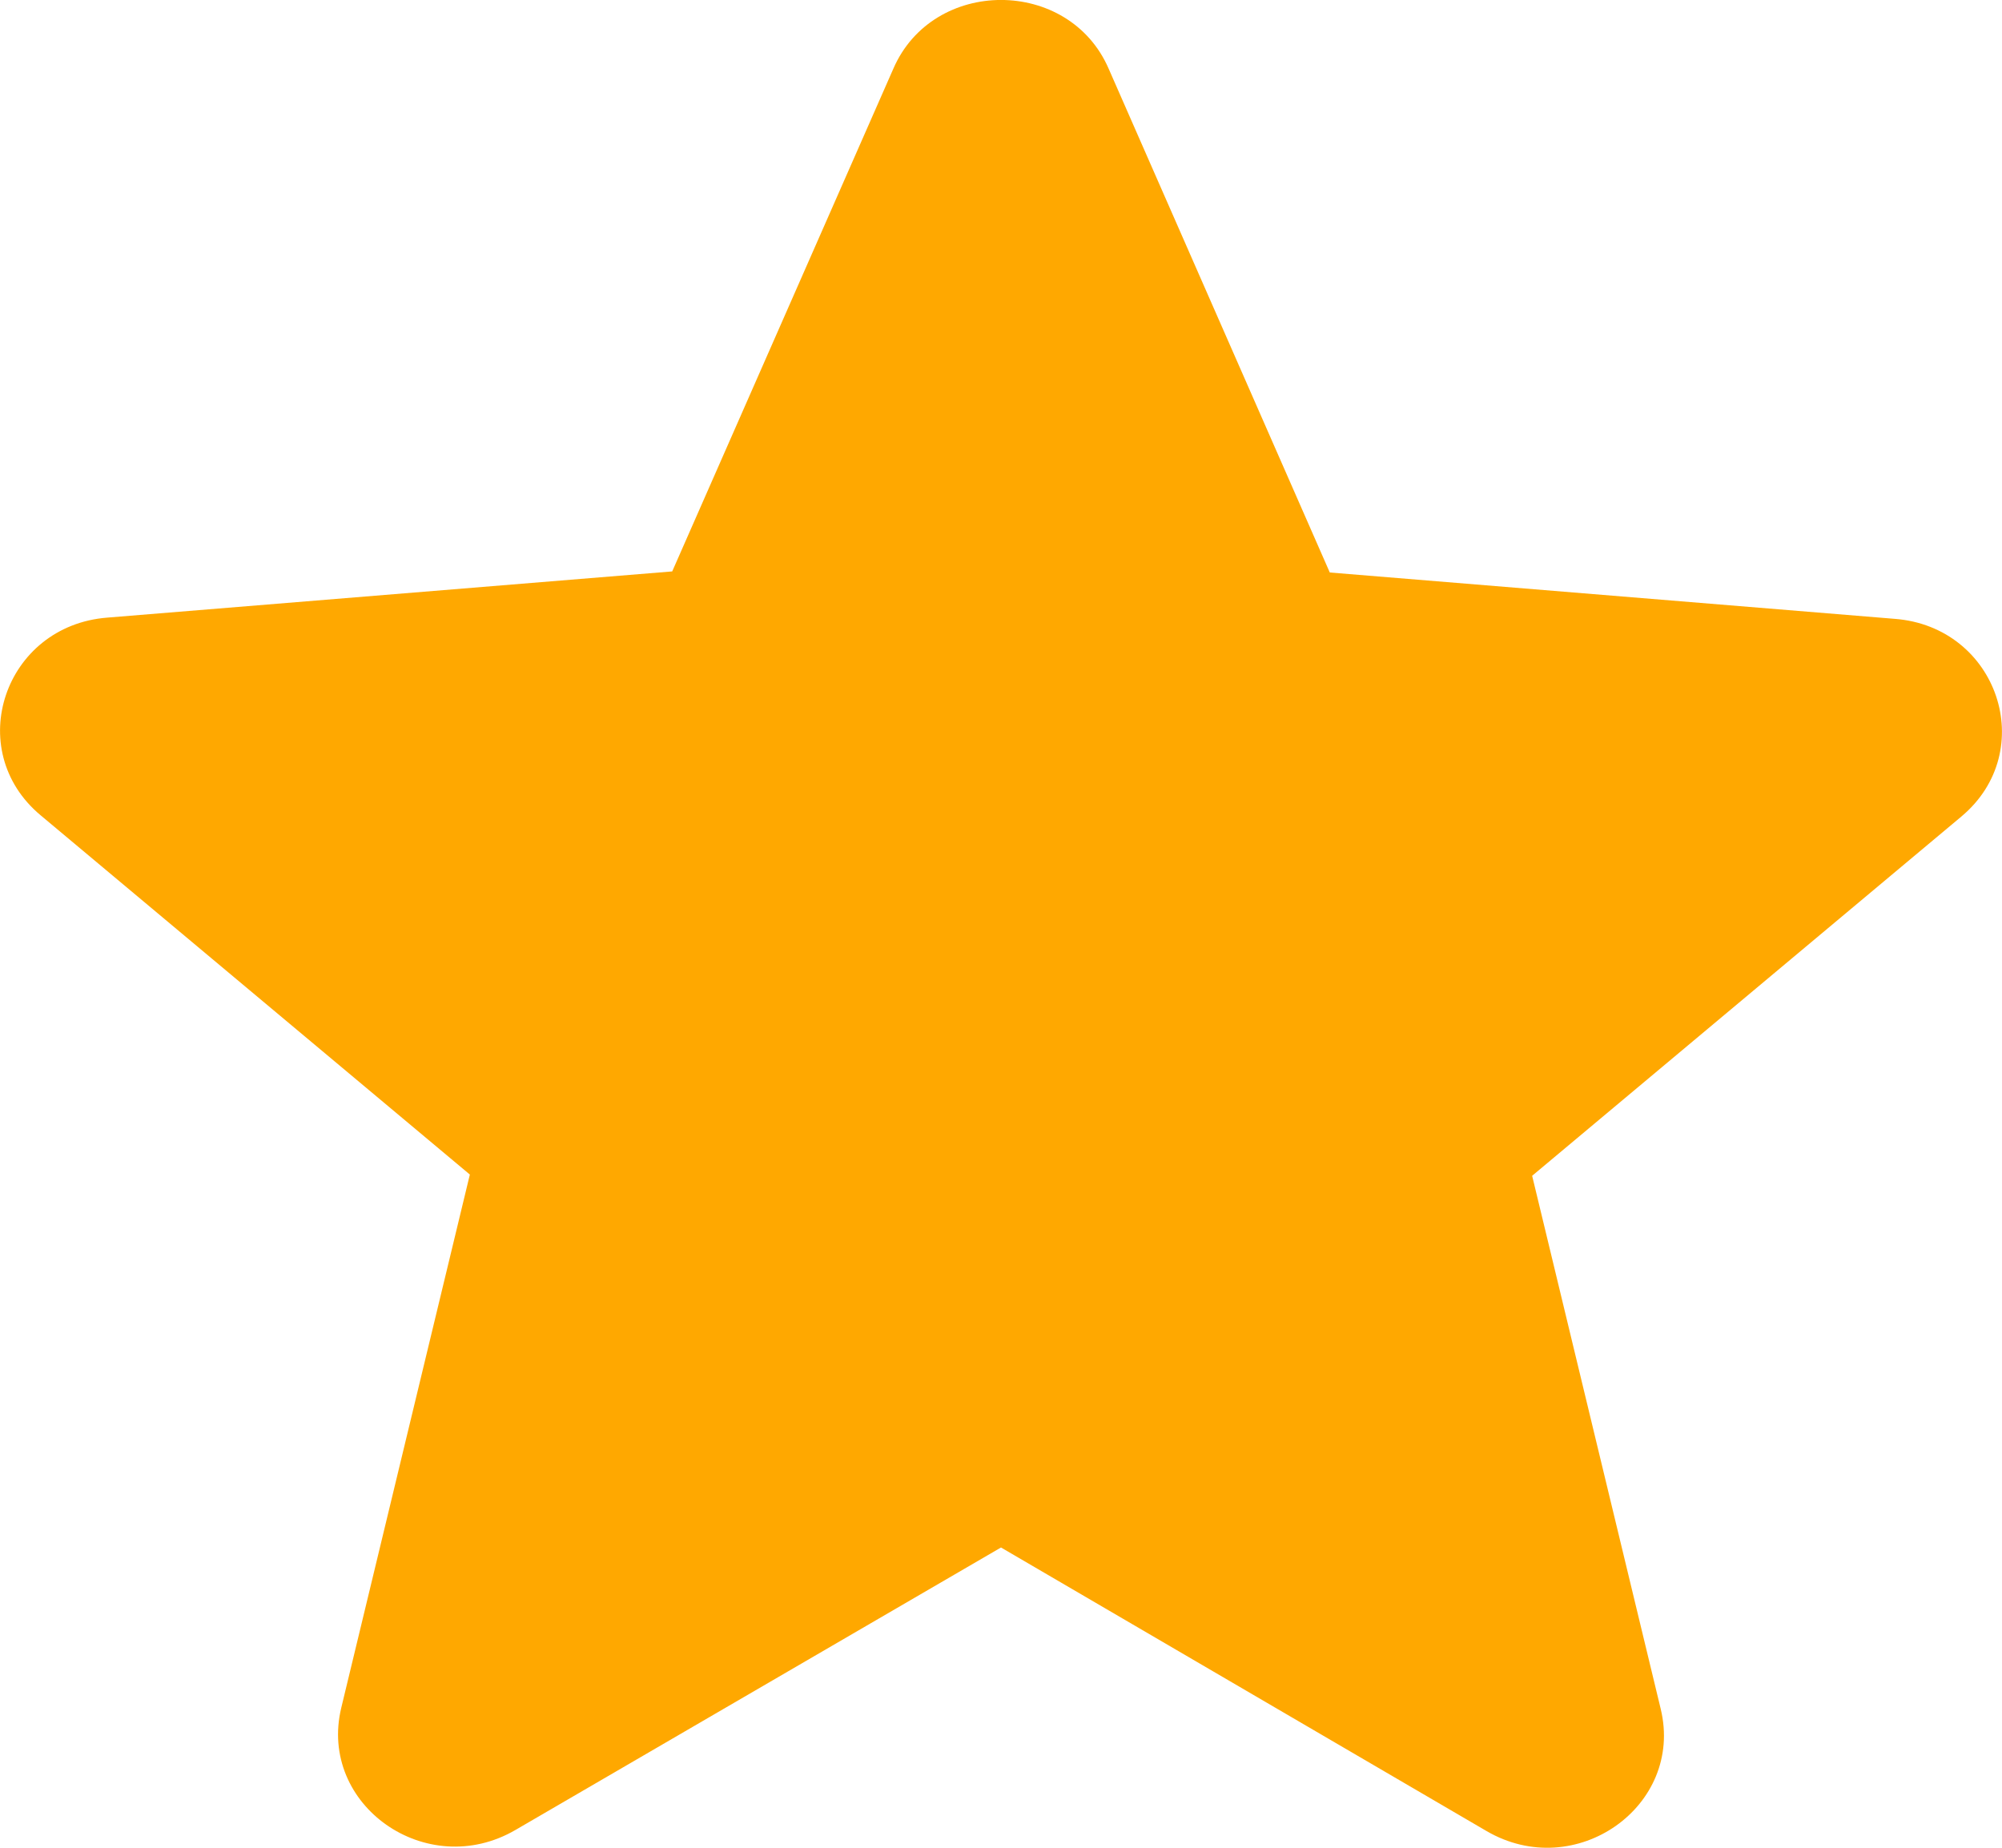 <svg width="13" height="12" viewBox="0 0 13 12" fill="none" xmlns="http://www.w3.org/2000/svg">
<path d="M6.5 10.05L9.652 11.891C10.23 12.229 10.936 11.73 10.784 11.099L9.949 7.636L12.736 5.303C13.245 4.877 12.972 4.07 12.303 4.019L8.635 3.718L7.199 0.446C6.941 -0.149 6.059 -0.149 5.801 0.446L4.365 3.711L0.697 4.011C0.028 4.063 -0.245 4.87 0.264 5.295L3.051 7.628L2.216 11.091C2.064 11.722 2.77 12.221 3.348 11.884L6.5 10.05Z" fill="#FFA800"/>
</svg>
